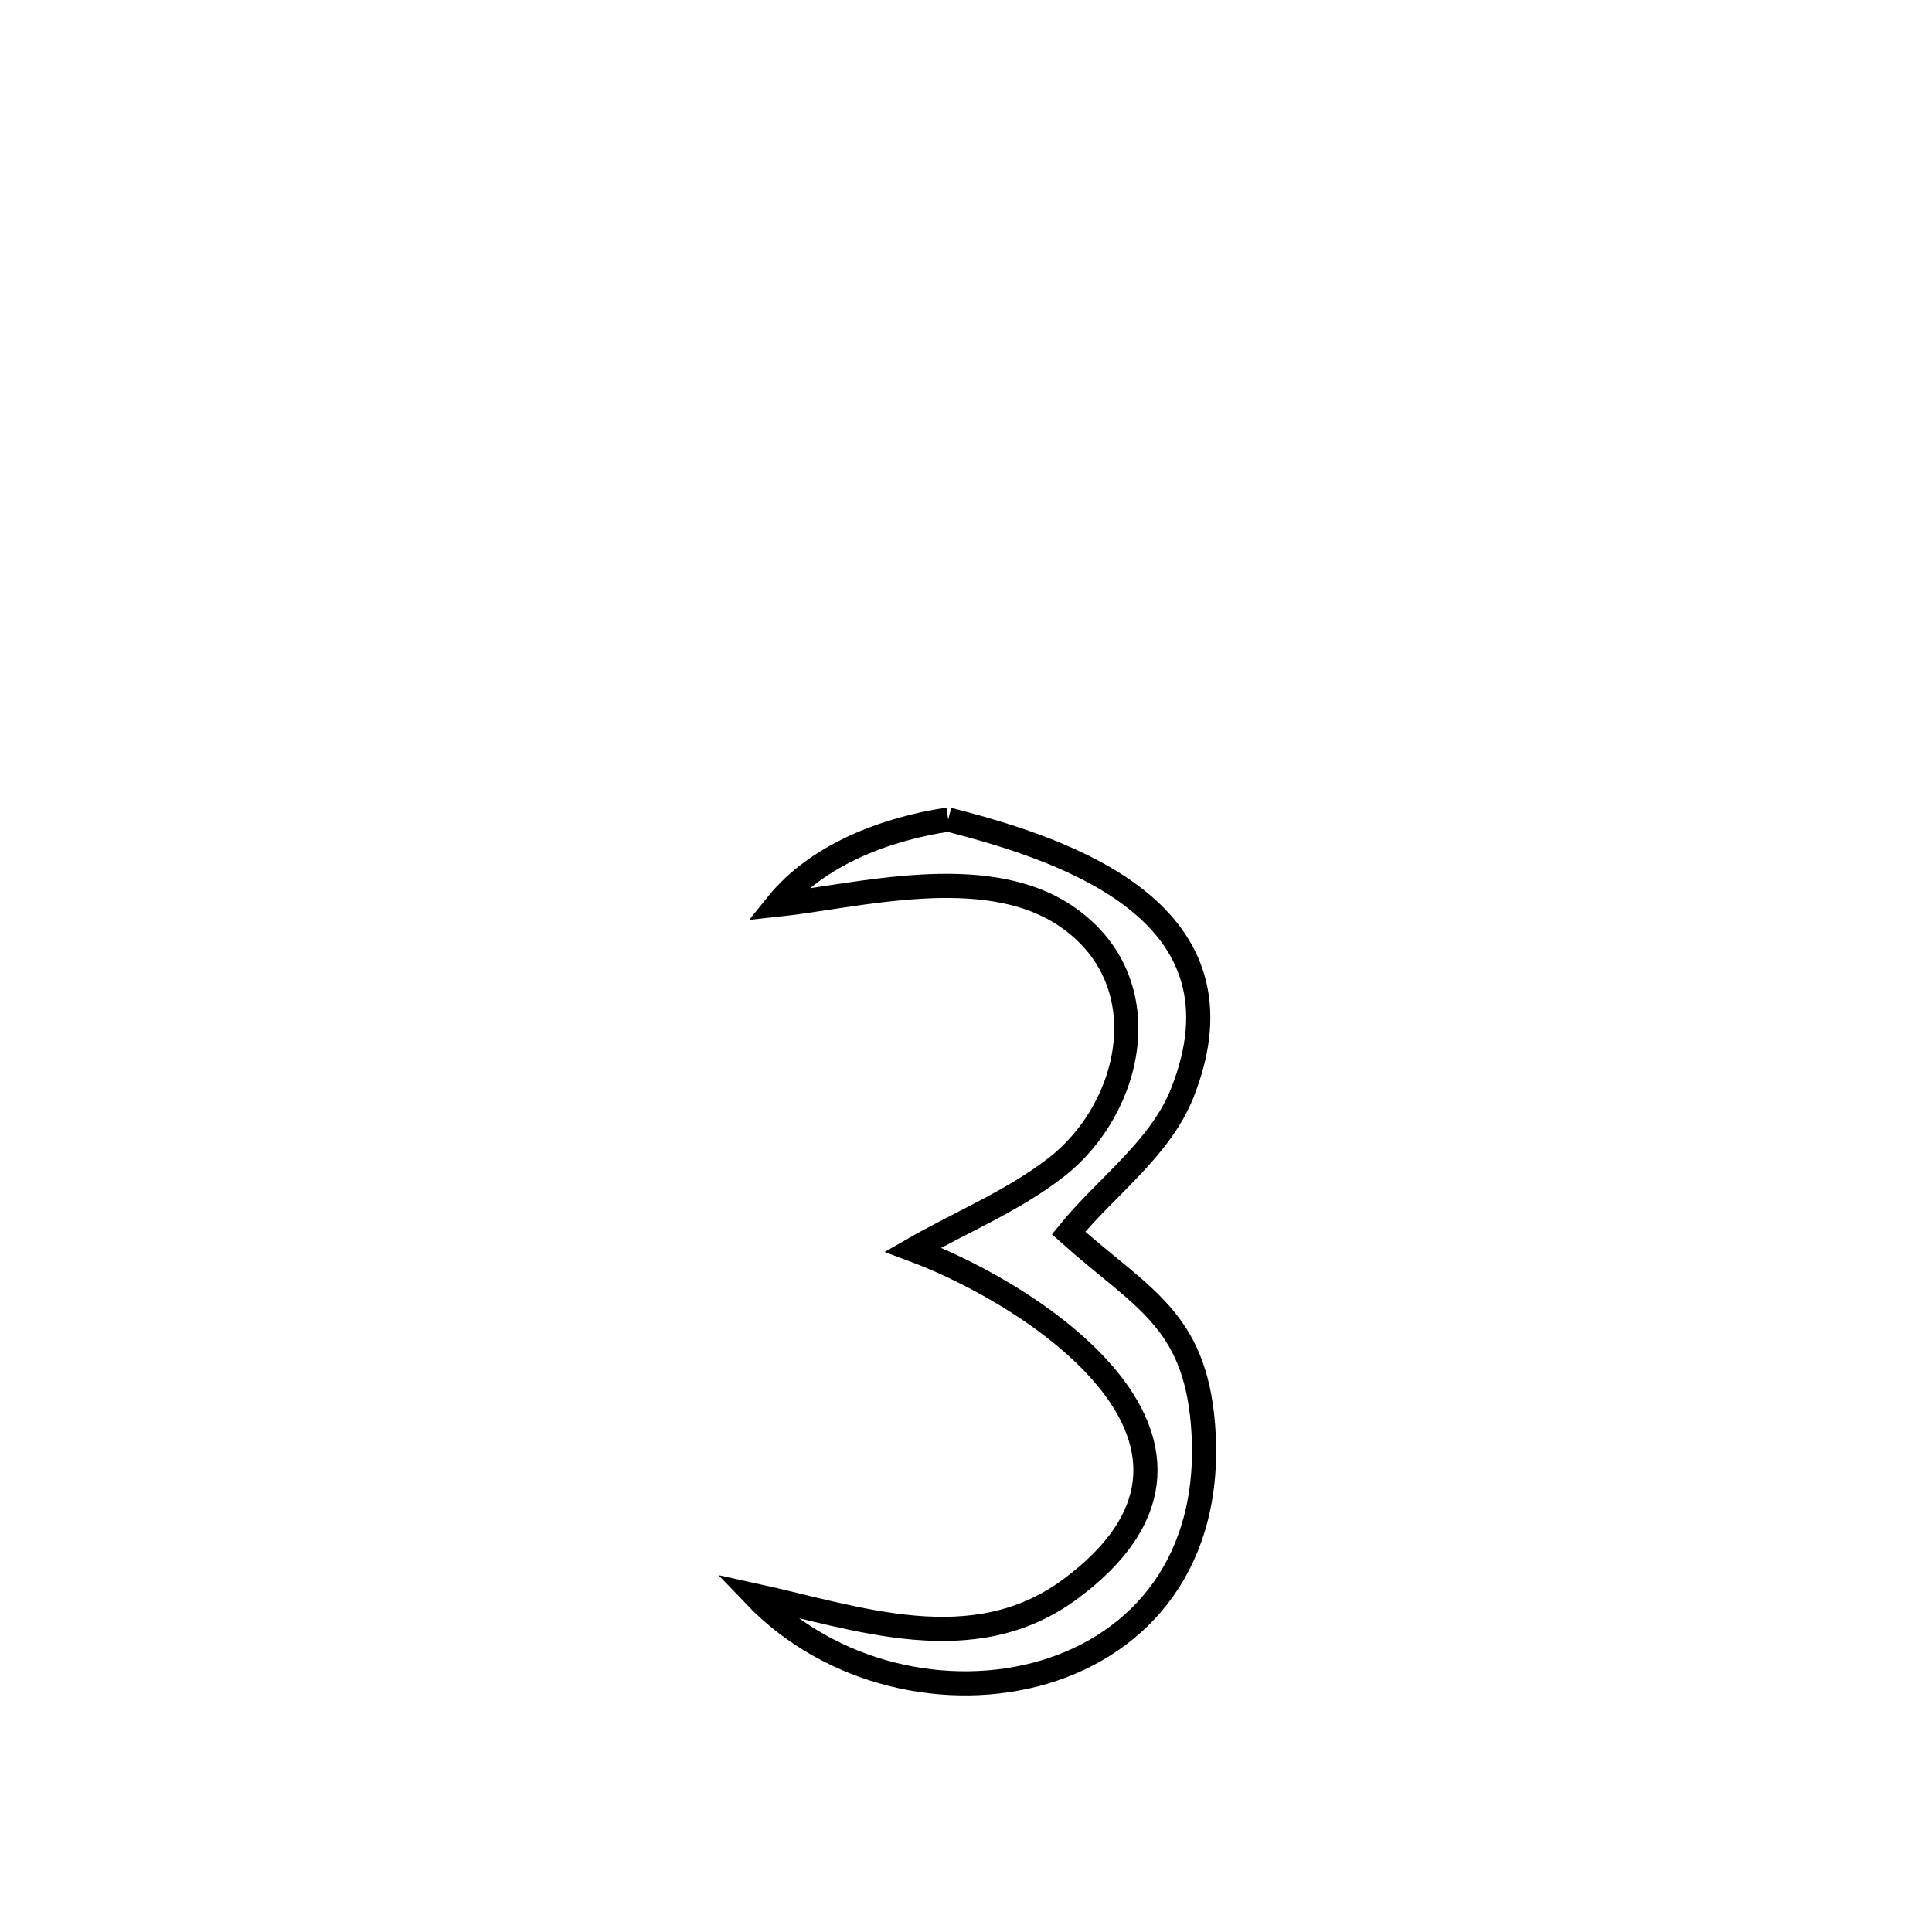 <svg xmlns="http://www.w3.org/2000/svg" viewBox="0.0 0.0 24.0 24.0" height="200px" width="200px"><path fill="none" stroke="black" stroke-width=".3" stroke-opacity="1.0"  filling="0" d="M11.779 10.181 L11.779 10.181 C13.288 10.566 15.577 11.344 14.685 13.581 C14.409 14.273 13.744 14.738 13.274 15.317 L13.274 15.317 C14.177 16.125 14.838 16.38 14.944 17.698 C15.08 19.394 14.16 20.419 12.97 20.772 C11.78 21.125 10.319 20.807 9.373 19.818 L9.373 19.818 C10.644 20.096 12.086 20.635 13.294 19.741 C15.687 17.972 12.916 16.11 11.341 15.523 L11.341 15.523 C11.933 15.183 12.578 14.922 13.118 14.503 C14.084 13.754 14.423 12.16 13.222 11.367 C12.216 10.703 10.637 11.135 9.649 11.24 L9.649 11.24 C10.146 10.622 10.995 10.298 11.779 10.181 L11.779 10.181"></path></svg>